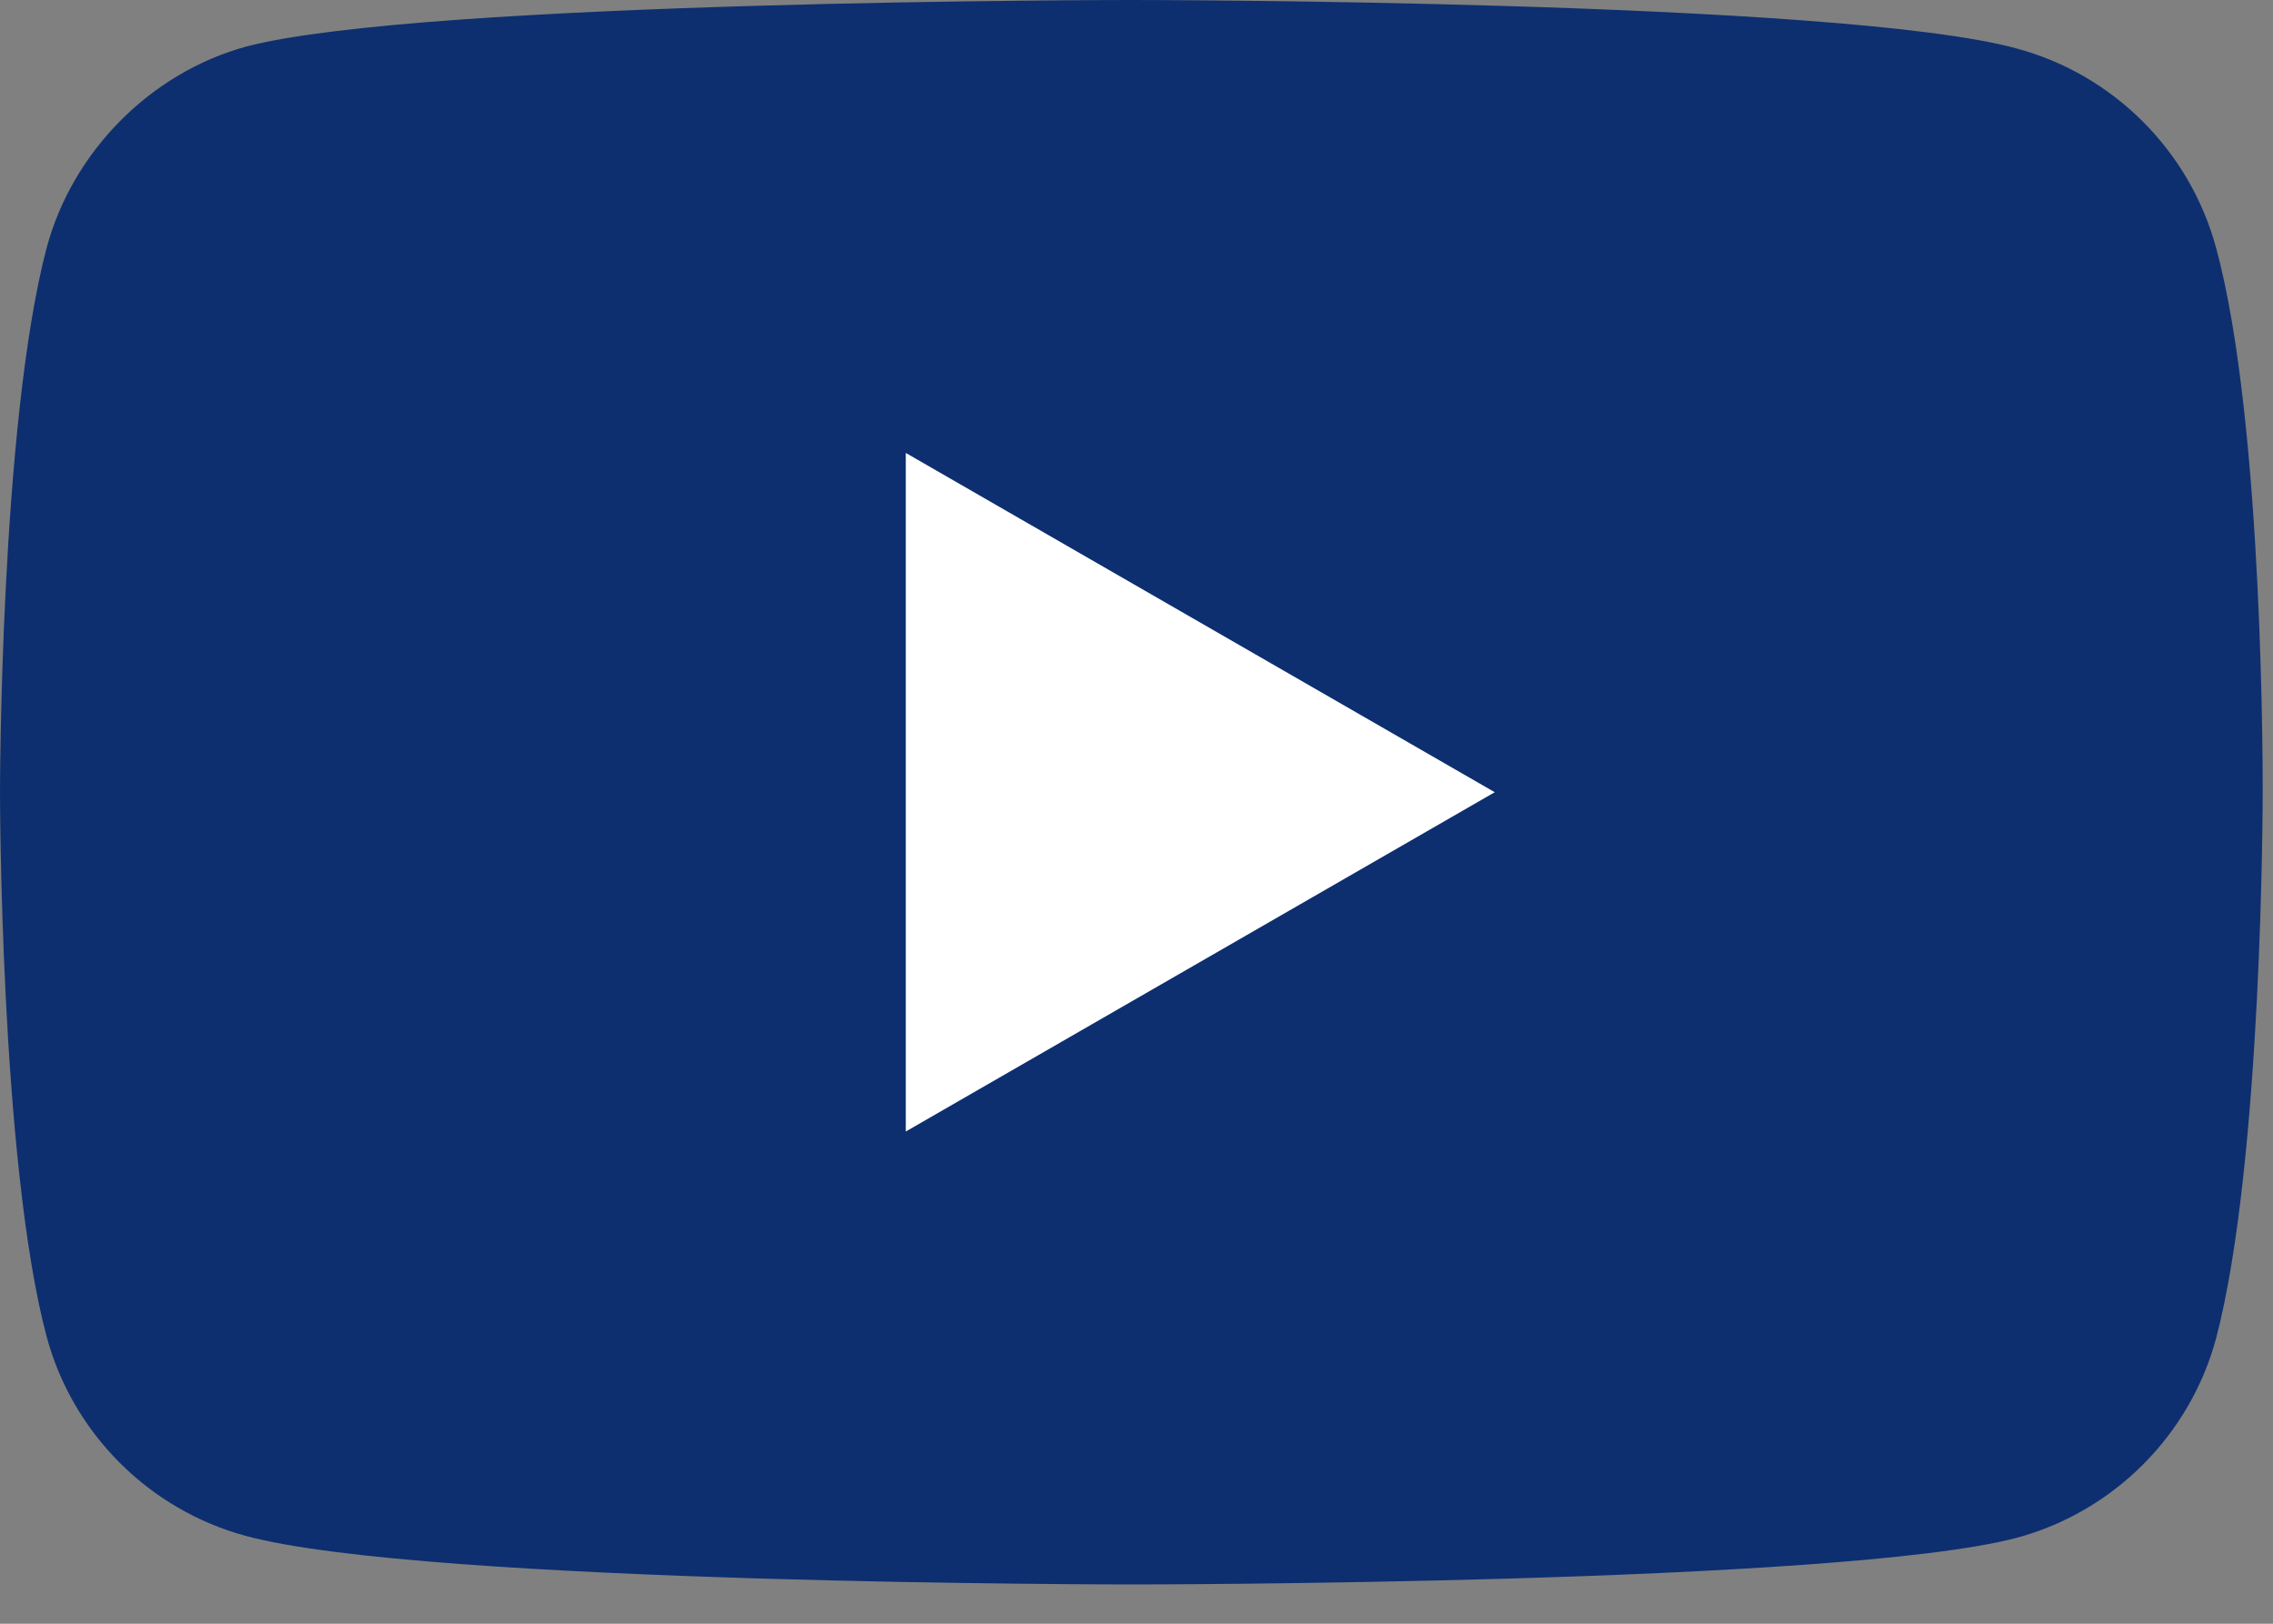 <svg width="28" height="20" viewBox="0 0 28 20" fill="none" xmlns="http://www.w3.org/2000/svg">
<rect x="0" y="0" width="28" height="20" fill="#808080" stroke="none"/>
<path d="M27.299 3.054C26.977 1.86 26.036 0.918 24.842 0.597C22.661 0 13.936 0 13.936 0C13.936 0 5.212 0 3.031 0.574C1.86 0.895 0.895 1.86 0.574 3.054C0 5.235 0 9.758 0 9.758C0 9.758 0 14.304 0.574 16.462C0.895 17.656 1.837 18.597 3.031 18.919C5.235 19.516 13.937 19.516 13.937 19.516C13.937 19.516 22.661 19.516 24.842 18.942C26.036 18.62 26.977 17.679 27.299 16.485C27.873 14.304 27.873 9.781 27.873 9.781C27.873 9.781 27.896 5.235 27.299 3.054Z" fill="#0D2F70"/>
<path d="M11.158 13.937L18.413 9.758L11.158 5.579V13.937Z" fill="white"/>
</svg>
